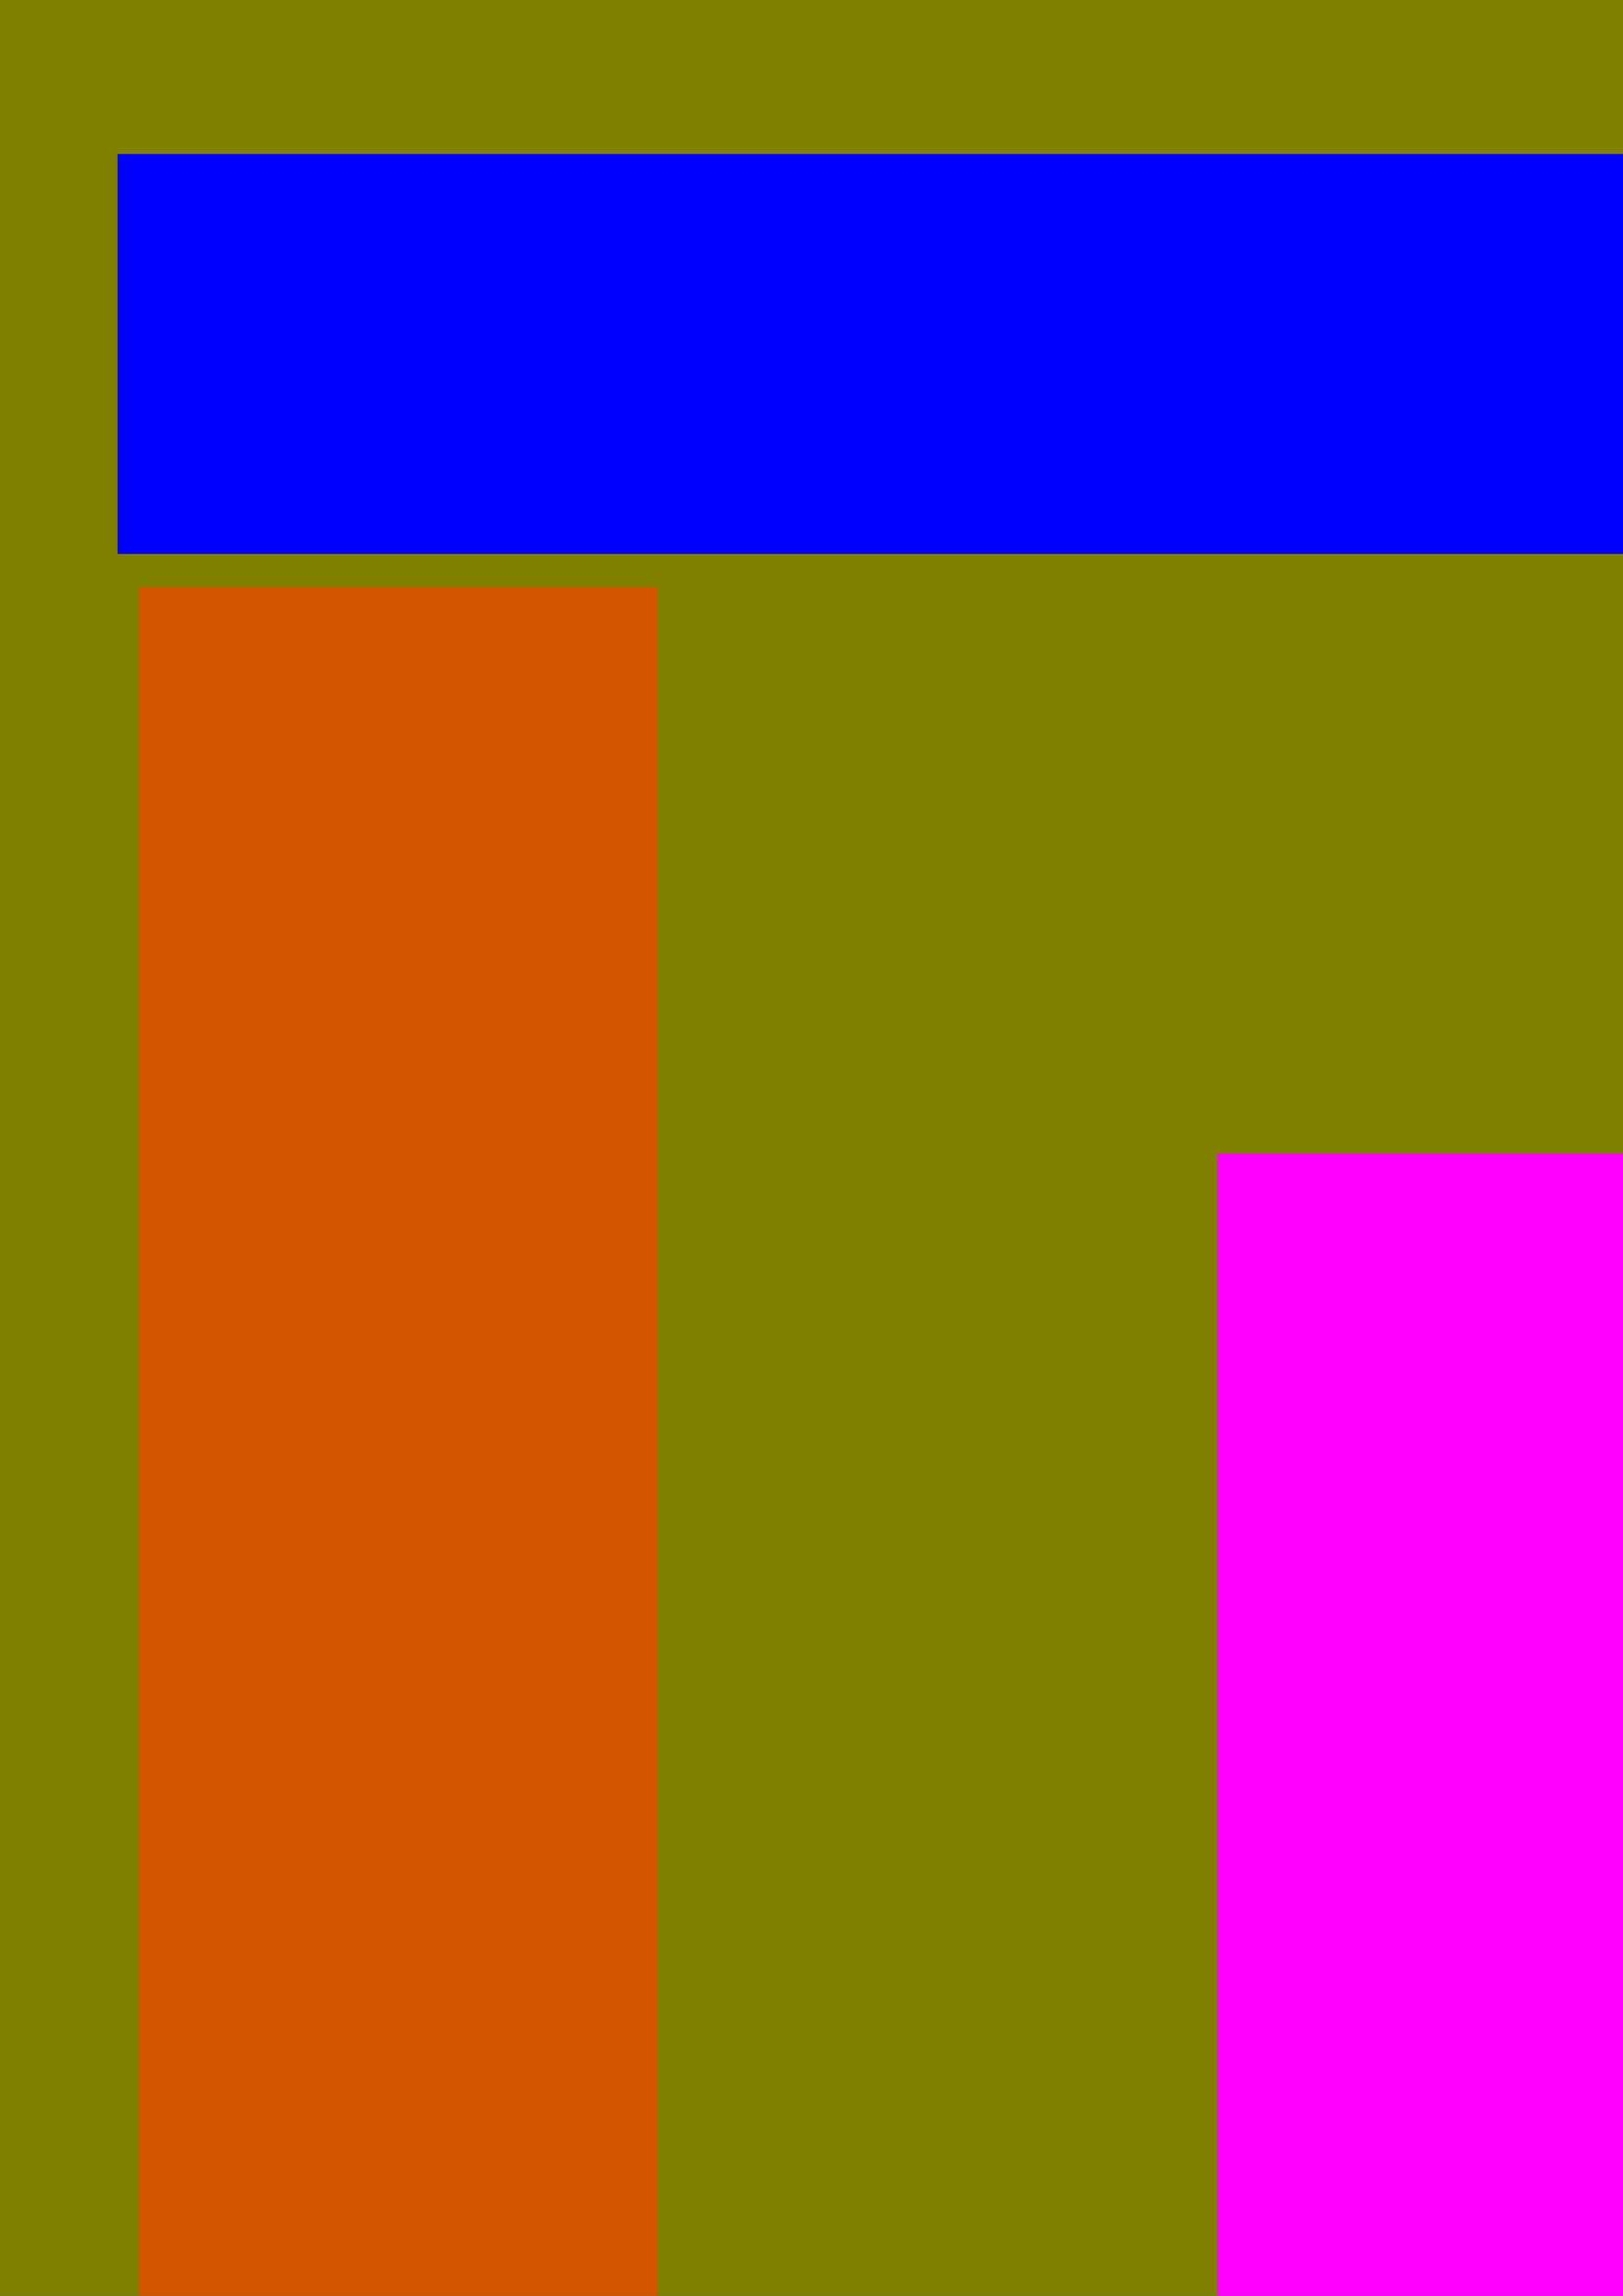 <?xml version="1.0" encoding="UTF-8" standalone="no"?>
<svg
   xmlns:dc="http://purl.org/dc/elements/1.1/"
   xmlns:cc="http://creativecommons.org/ns#"
   xmlns:rdf="http://www.w3.org/1999/02/22-rdf-syntax-ns#"
   xmlns:svg="http://www.w3.org/2000/svg"
   xmlns="http://www.w3.org/2000/svg"
   xmlns:sodipodi="http://sodipodi.sourceforge.net/DTD/sodipodi-0.dtd"
   xmlns:inkscape="http://www.inkscape.org/namespaces/inkscape"
   id="svg2417"
   sodipodi:version="0.32"
   inkscape:version="0.46"
   width="210mm"
   height="297mm"
   sodipodi:docname="door8.svg"
   inkscape:output_extension="org.inkscape.output.svg.inkscape">
  <rect width="100%" height="100%" fill="#333333" stroke="none"/>
  <defs
     id="defs2422">
    <inkscape:perspective
       sodipodi:type="inkscape:persp3d"
       inkscape:vp_x="0 : 526.18109 : 1"
       inkscape:vp_y="0 : 1000 : 0"
       inkscape:vp_z="744.09448 : 526.18109 : 1"
       inkscape:persp3d-origin="372.04724 : 350.78739 : 1"
       id="perspective2426" />
  </defs>
  <sodipodi:namedview
     inkscape:window-height="723"
     inkscape:window-width="1280"
     inkscape:pageshadow="2"
     inkscape:pageopacity="0.0"
     guidetolerance="10.0"
     gridtolerance="10.0"
     objecttolerance="10.0"
     borderopacity="1.0"
     bordercolor="#666666"
     pagecolor="#ffffff"
     id="base"
     showgrid="false"
     inkscape:zoom="0.11735504"
     inkscape:cx="5046.1661"
     inkscape:cy="-662.12879"
     inkscape:window-x="0"
     inkscape:window-y="25"
     inkscape:current-layer="svg2417" />
  <rect
     style="opacity:1;fill:#808000;stroke:none;stroke-opacity:1"
     width="2013.61"
     height="2494.821"
     x="0"
     y="0"
     id="rect2419" />
  <rect
     style="opacity:1;fill:#0000ff;stroke:none;stroke-opacity:1"
     id="rect2379"
     width="1893.326"
     height="195.483"
     x="57.476"
     y="75.342" />
  <rect
     style="opacity:1;fill:#d45500;stroke:none;stroke-opacity:1"
     id="rect2381"
     width="253.571"
     height="1922.247"
     x="67.619"
     y="287.115" />
  <rect
     style="opacity:1;fill:#ffff00;stroke:none;stroke-opacity:1"
     id="rect2383"
     width="1903.469"
     height="157.472"
     x="50.714"
     y="2274.523" />
  <rect
     style="opacity:1;fill:#00ff00;stroke:none;stroke-opacity:1"
     id="rect2385"
     width="300.904"
     height="1938.537"
     x="1670.185"
     y="281.685" />
  <rect
     style="opacity:1;fill:#ff00ff;stroke:none;stroke-opacity:1"
     id="rect2387"
     width="868.902"
     height="1395.53"
     x="595.045"
     y="564.049" />
</svg>
